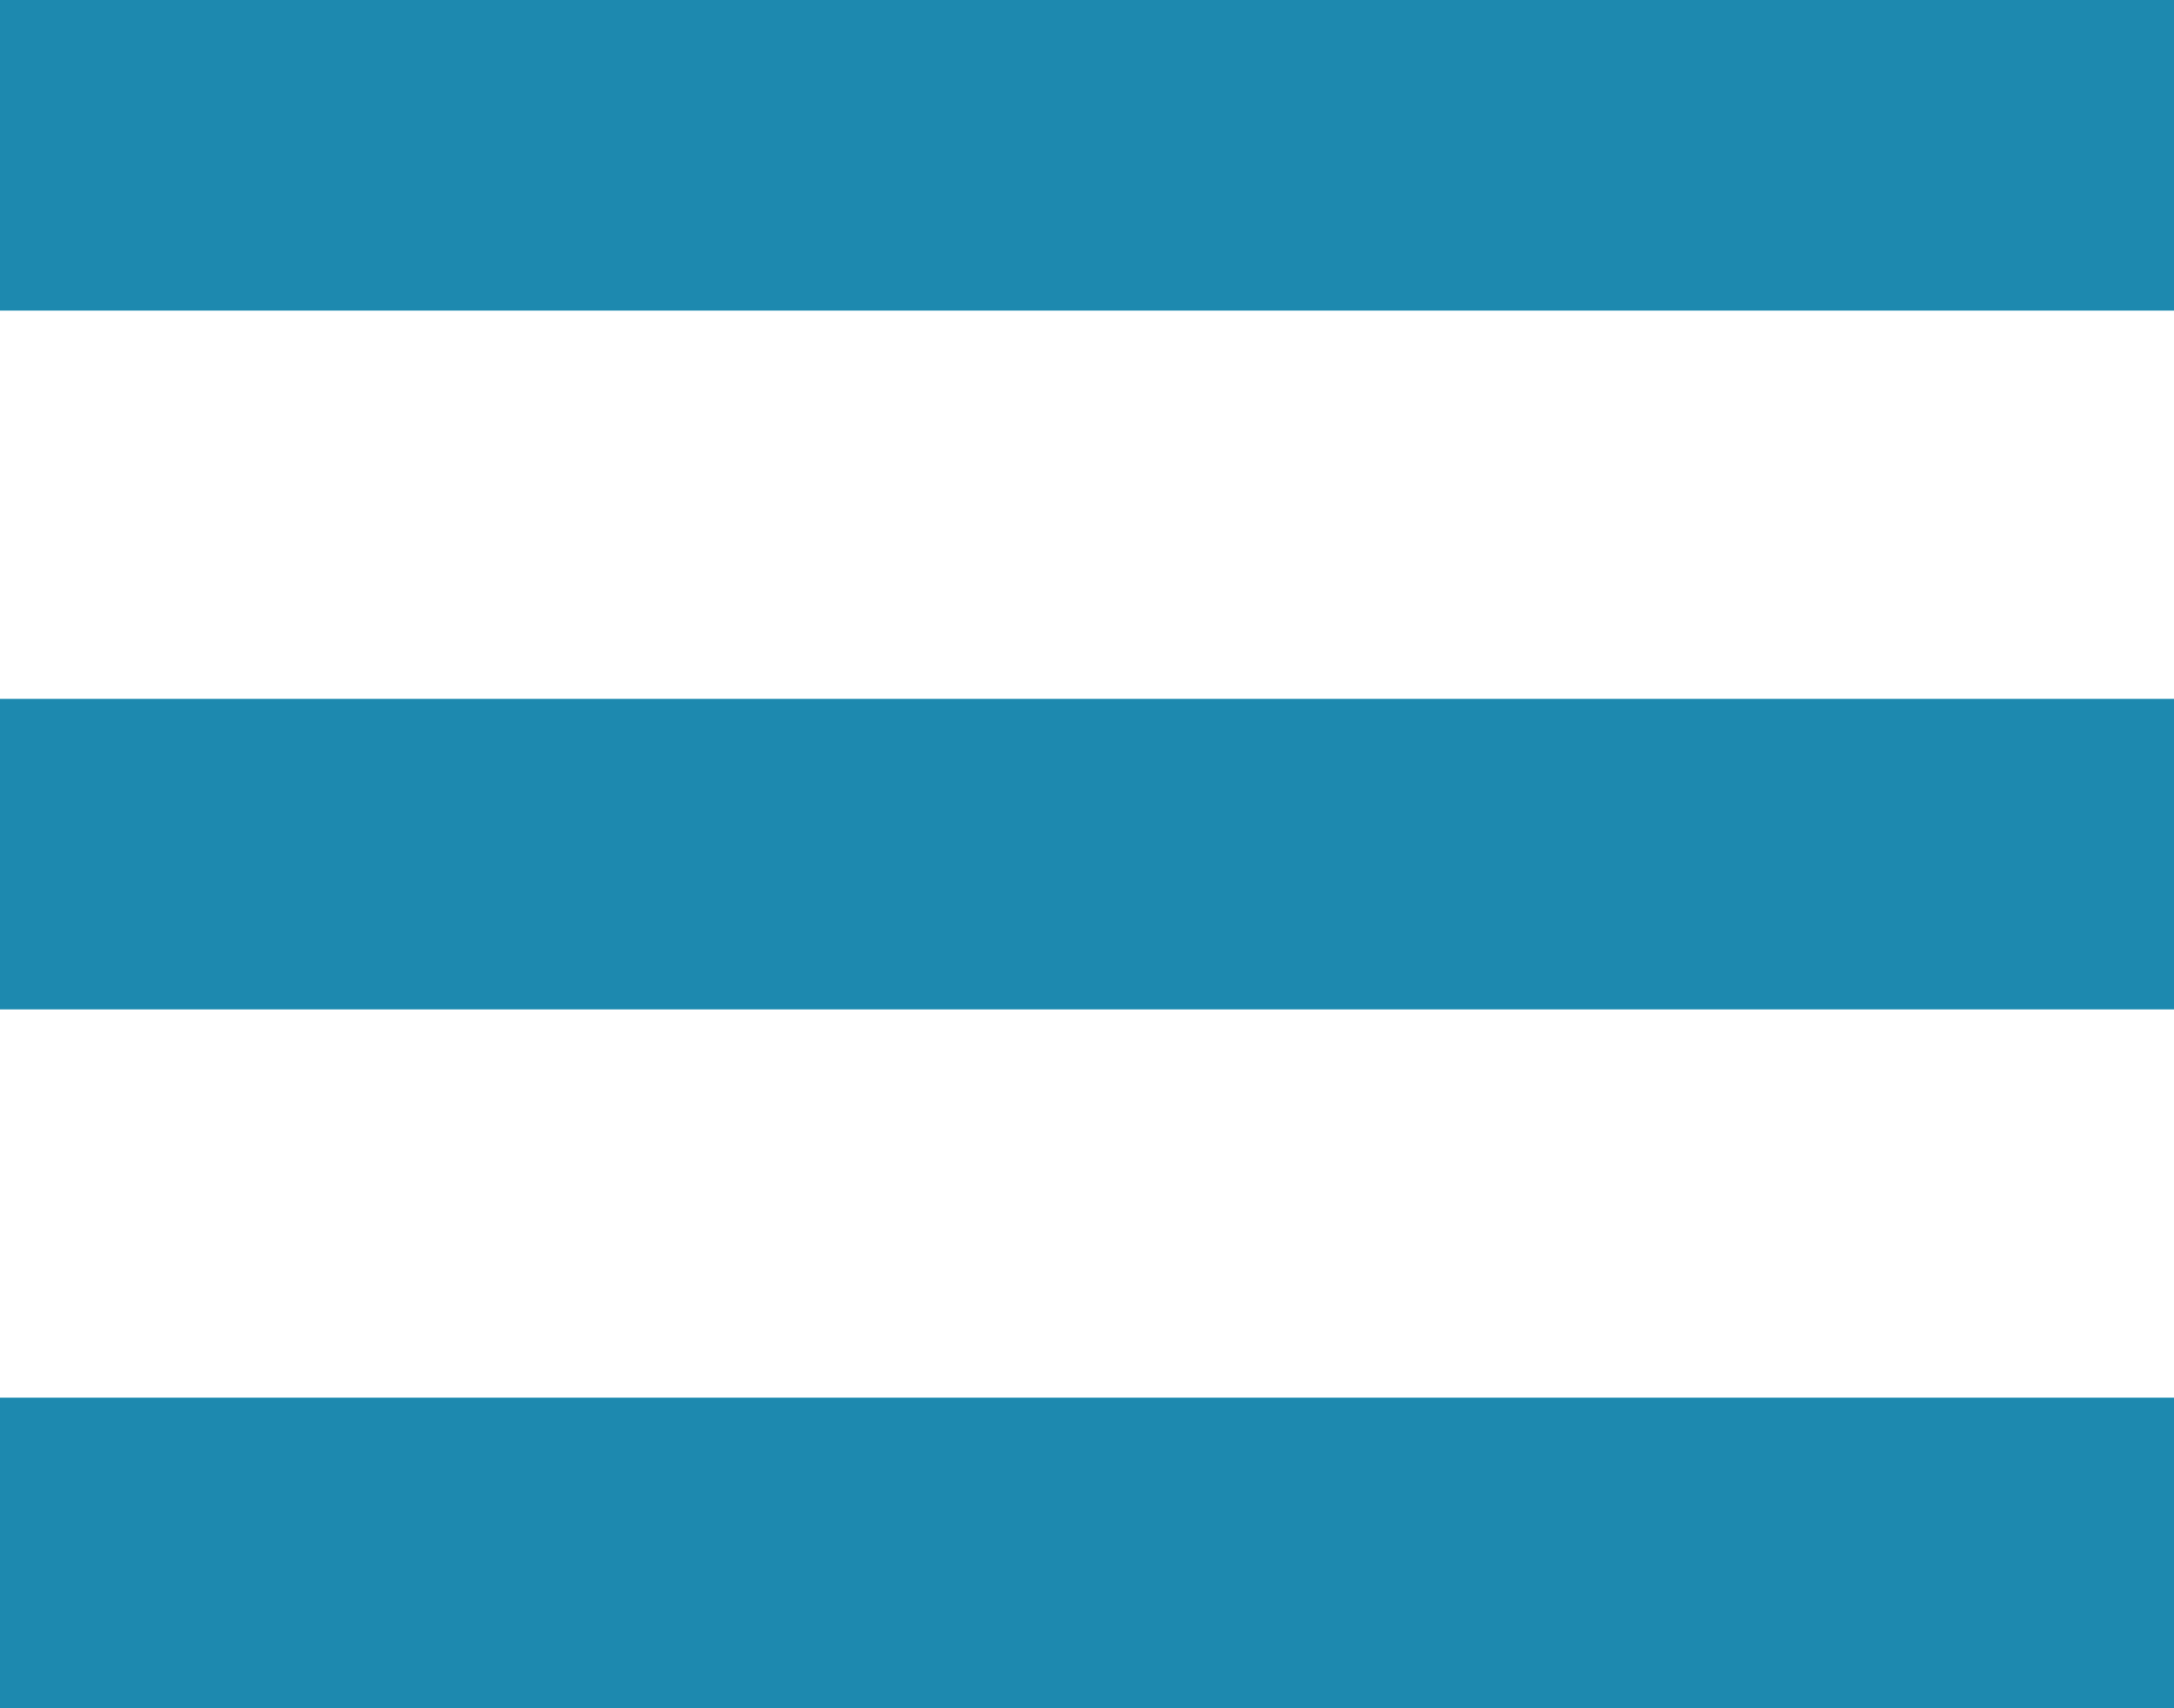 <svg xmlns="http://www.w3.org/2000/svg" width="28" height="22" viewBox="0 0 28 22" fill="#1D89AF">
	<rect width="28" height="4"></rect>
	<rect y="9" width="28" height="4"></rect>
	<rect y="18" width="28" height="4"></rect>
</svg>
